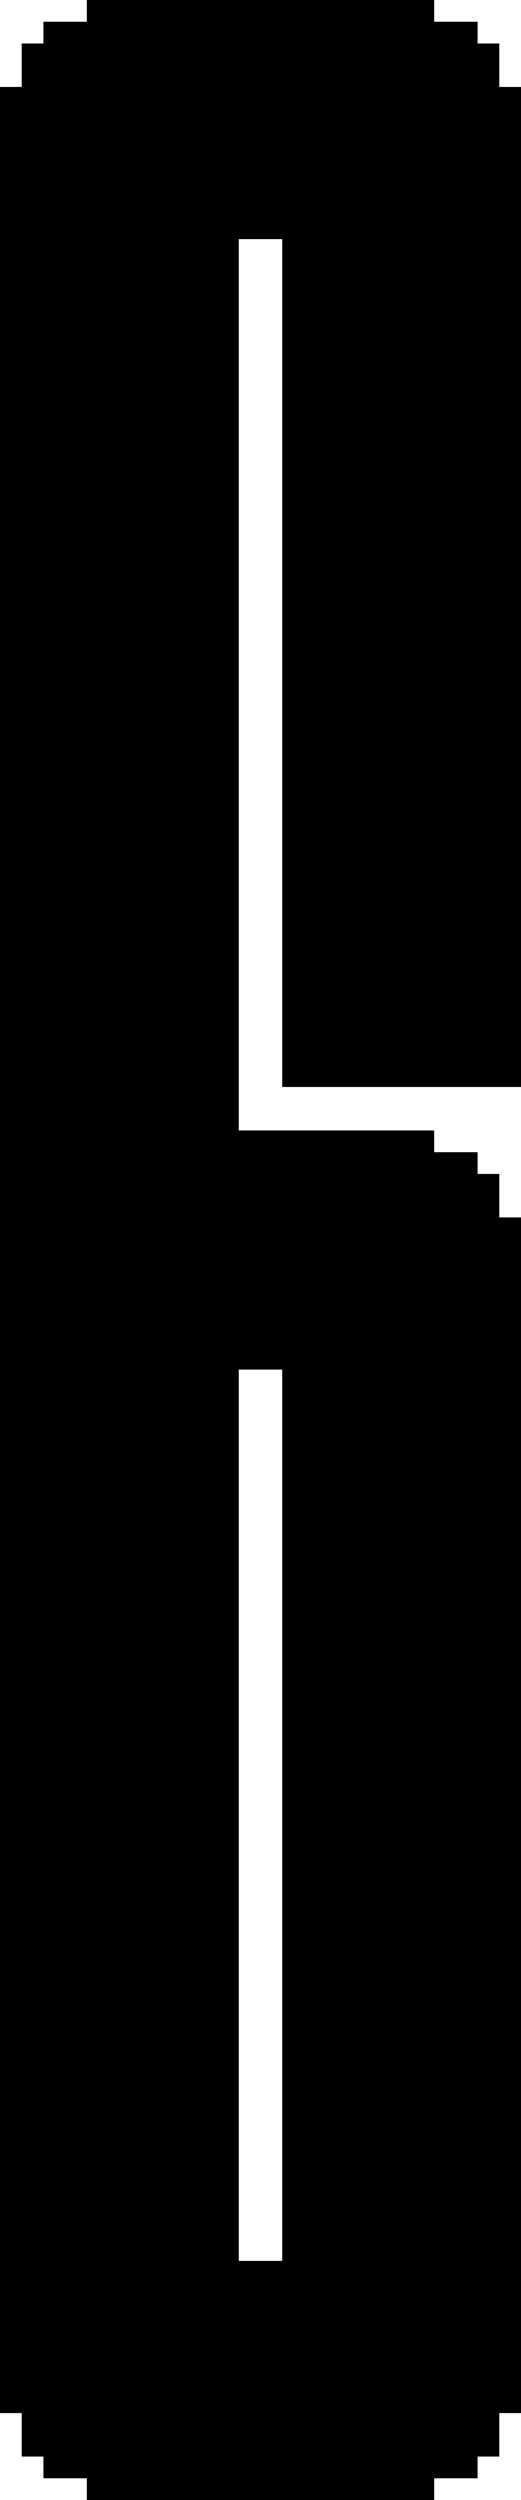 <?xml version="1.0" encoding="UTF-8" standalone="no"?>
<!-- Created with Inkscape (http://www.inkscape.org/) -->

<svg
   width="12pt"
   height="57.5pt"
   viewBox="0 0 12 57.5"
   version="1.1"
   id="svg1"
   xml:space="preserve"
   xmlns="http://www.w3.org/2000/svg"
   xmlns:svg="http://www.w3.org/2000/svg"><defs
     id="defs1" /><path
     id="rect7-5"
     style="display:inline;fill:#000000;fill-opacity:1;stroke-width:0;stroke-linecap:round;stroke-linejoin:round;paint-order:stroke fill markers"
     d="M 2,0 V 0.5 H 1 V 1 H 0.5 V 2 H 0 V 55.5 h 0.5 v 1 H 1 V 57 h 1 v 0.5 H 10 V 57 h 1 v -0.5 h 0.5 V 55.5 H 12 V 28 H 11.5 V 27 H 11 V 26.5 H 10 V 26 H 5.5 V 5.5 H 6.5 V 25 H 12 V 2 H 11.5 V 1 H 11 V 0.5 H 10 V 0 Z M 5.5,31.5 H 6.5 V 52 H 5.5 Z" /></svg>
